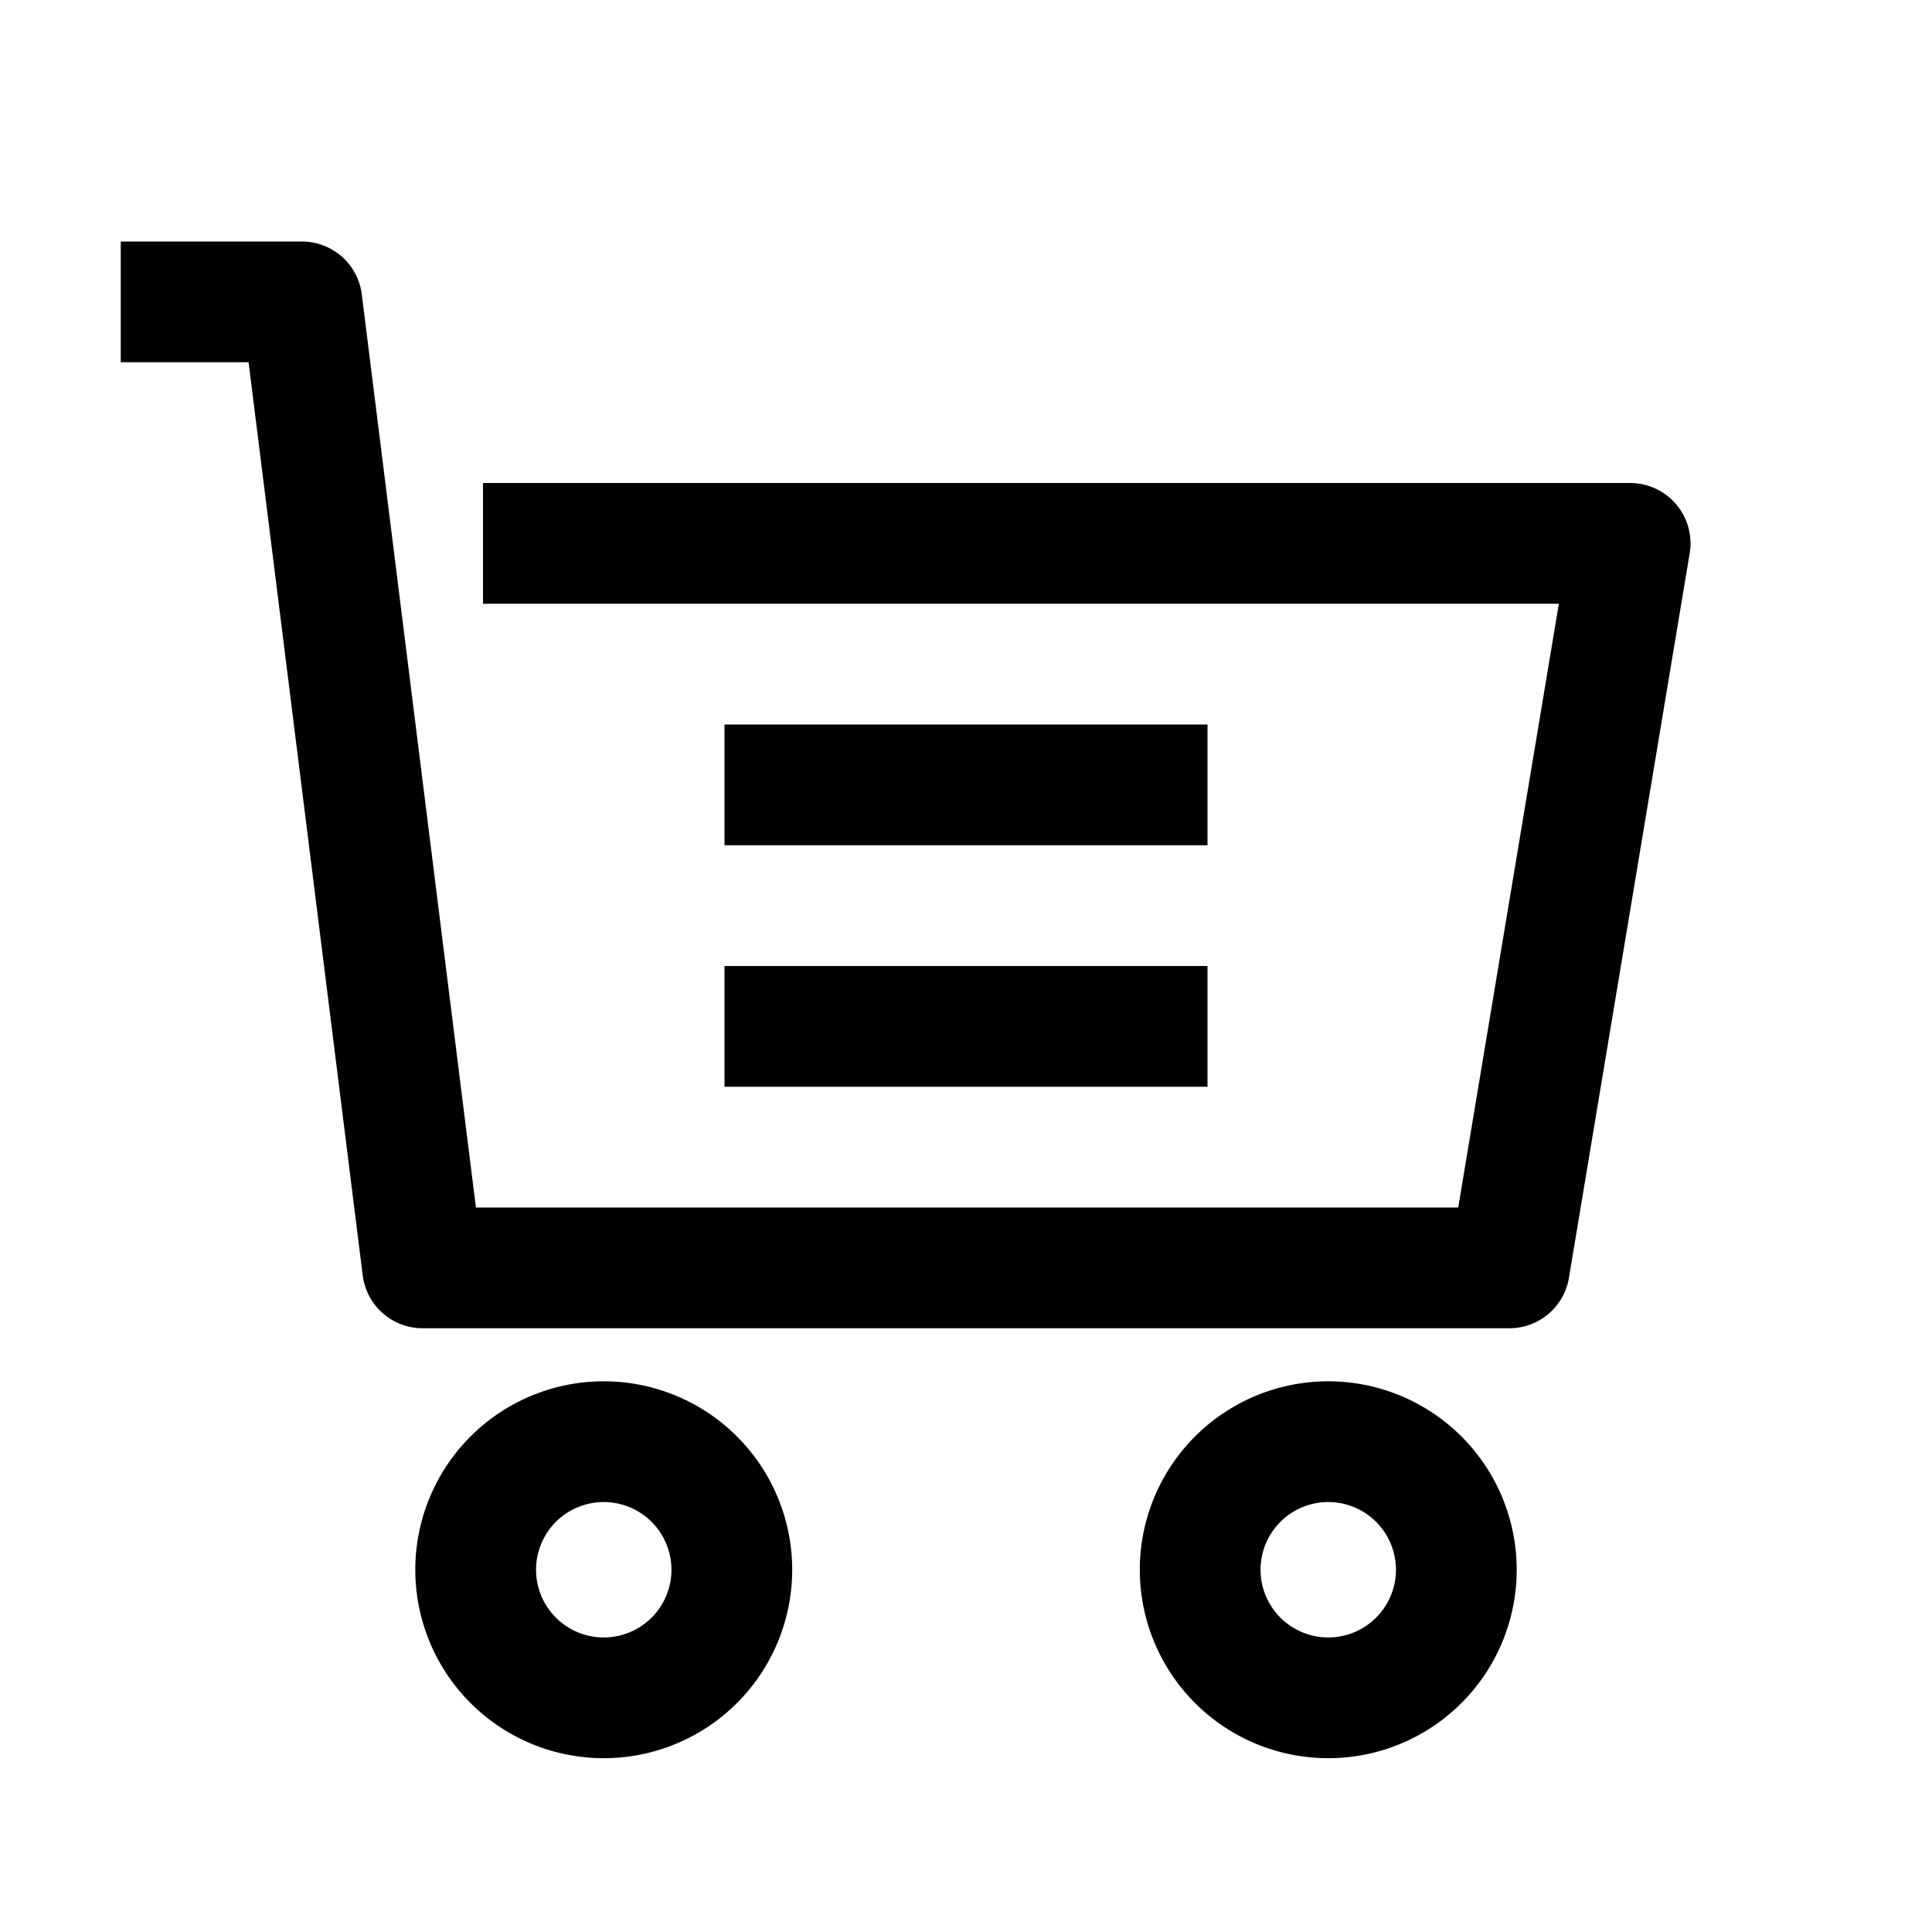 <svg xmlns="http://www.w3.org/2000/svg" width="3em" height="3em" viewBox="0 0 16 16"><path fill="none" stroke="currentColor" stroke-linejoin="round" d="M6 6.5h4m-4 2h4m-6-4h9.5l-1 6h-9l-1-8H1m9.25 9.75a1.06 1.06 0 1 0 1.5 1.5a1.06 1.06 0 0 0-1.5-1.5Zm-6 0a1.06 1.06 0 1 0 1.5 1.5a1.06 1.06 0 0 0-1.5-1.5Z"/></svg>